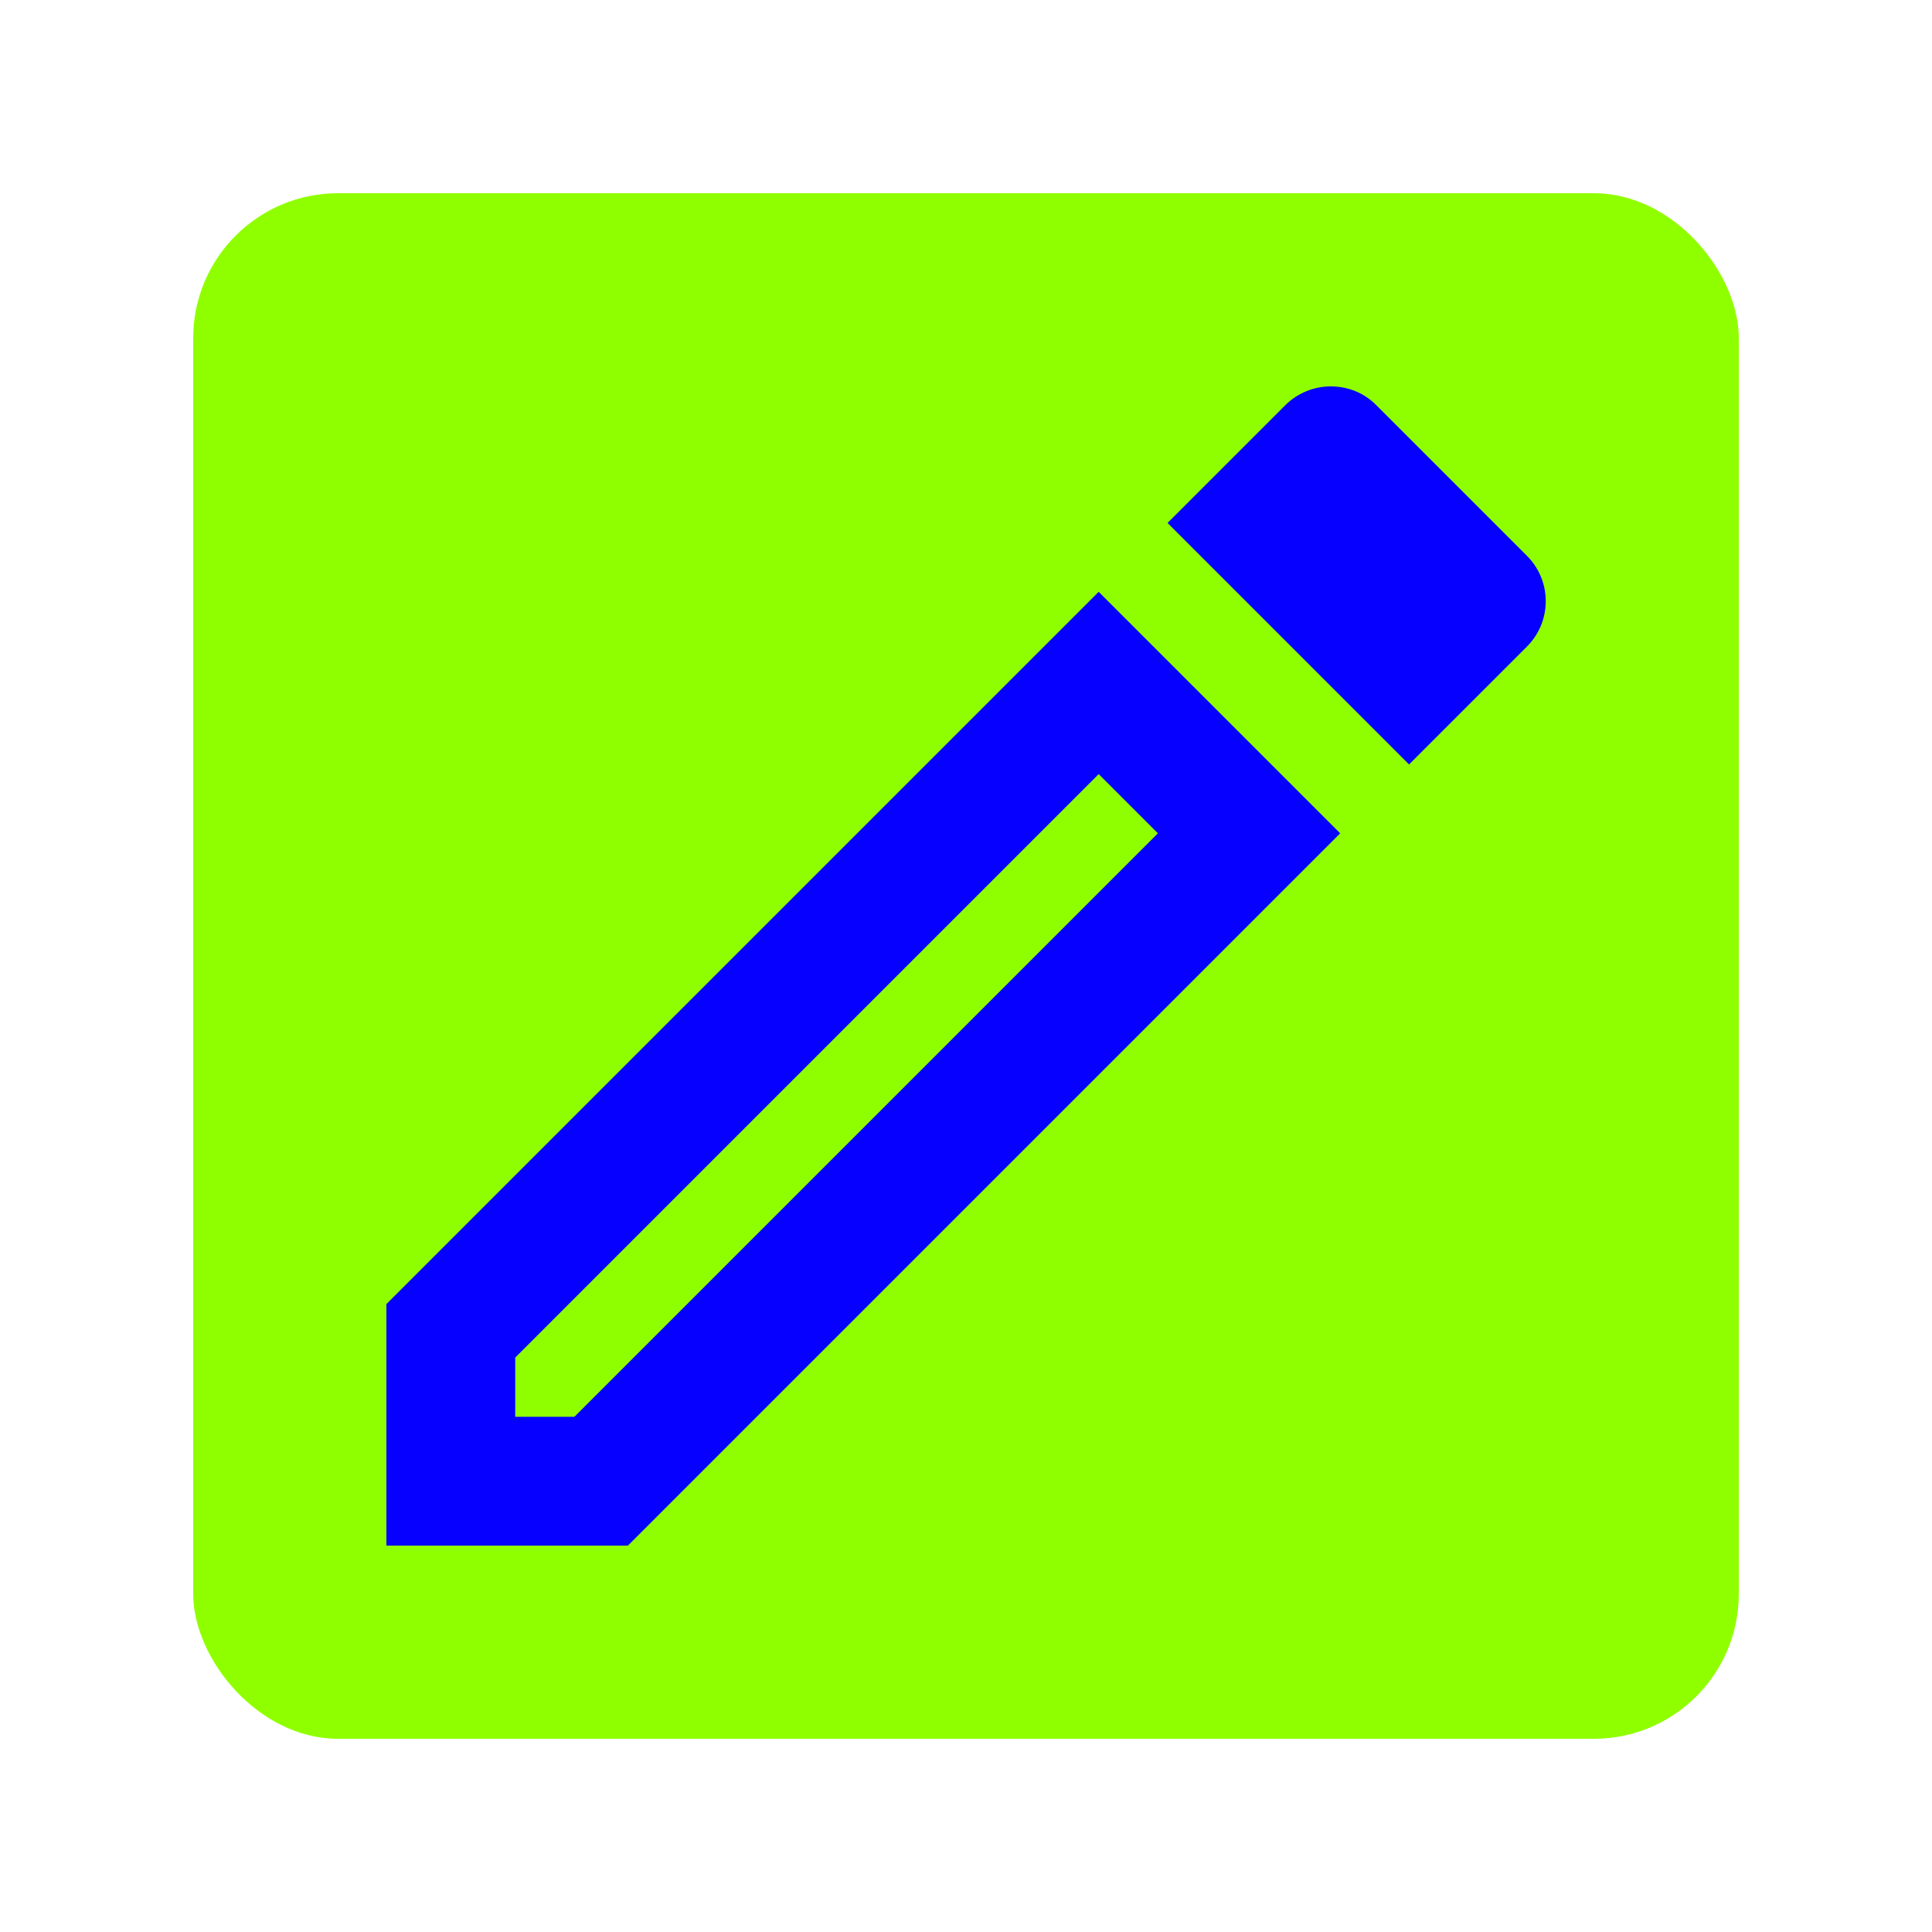 <svg width="40" height="40" viewBox="0 0 40 40" fill="none" xmlns="http://www.w3.org/2000/svg">
<g filter="url(#filter0_d_14_189)">
<rect x="4" width="32" height="32" rx="3" fill="#8FFF00"/>
<path d="M22.747 12.027L23.973 13.253L11.893 25.333H10.667V24.107L22.747 12.027ZM27.547 4C27.213 4 26.867 4.133 26.613 4.387L24.173 6.827L29.173 11.827L31.613 9.387C32.133 8.867 32.133 8.027 31.613 7.507L28.493 4.387C28.227 4.12 27.893 4 27.547 4ZM22.747 8.253L8 23V28H13L27.747 13.253L22.747 8.253Z" fill="#0500FF"/>
</g>
<defs>
<filter id="filter0_d_14_189" x="0" y="0" width="40" height="40" filterUnits="userSpaceOnUse" color-interpolation-filters="sRGB">
<feFlood flood-opacity="0" result="BackgroundImageFix"/>
<feColorMatrix in="SourceAlpha" type="matrix" values="0 0 0 0 0 0 0 0 0 0 0 0 0 0 0 0 0 0 127 0" result="hardAlpha"/>
<feOffset dy="4"/>
<feGaussianBlur stdDeviation="2"/>
<feComposite in2="hardAlpha" operator="out"/>
<feColorMatrix type="matrix" values="0 0 0 0 0 0 0 0 0 0 0 0 0 0 0 0 0 0 0.25 0"/>
<feBlend mode="normal" in2="BackgroundImageFix" result="effect1_dropShadow_14_189"/>
<feBlend mode="normal" in="SourceGraphic" in2="effect1_dropShadow_14_189" result="shape"/>
</filter>
</defs>
</svg>
